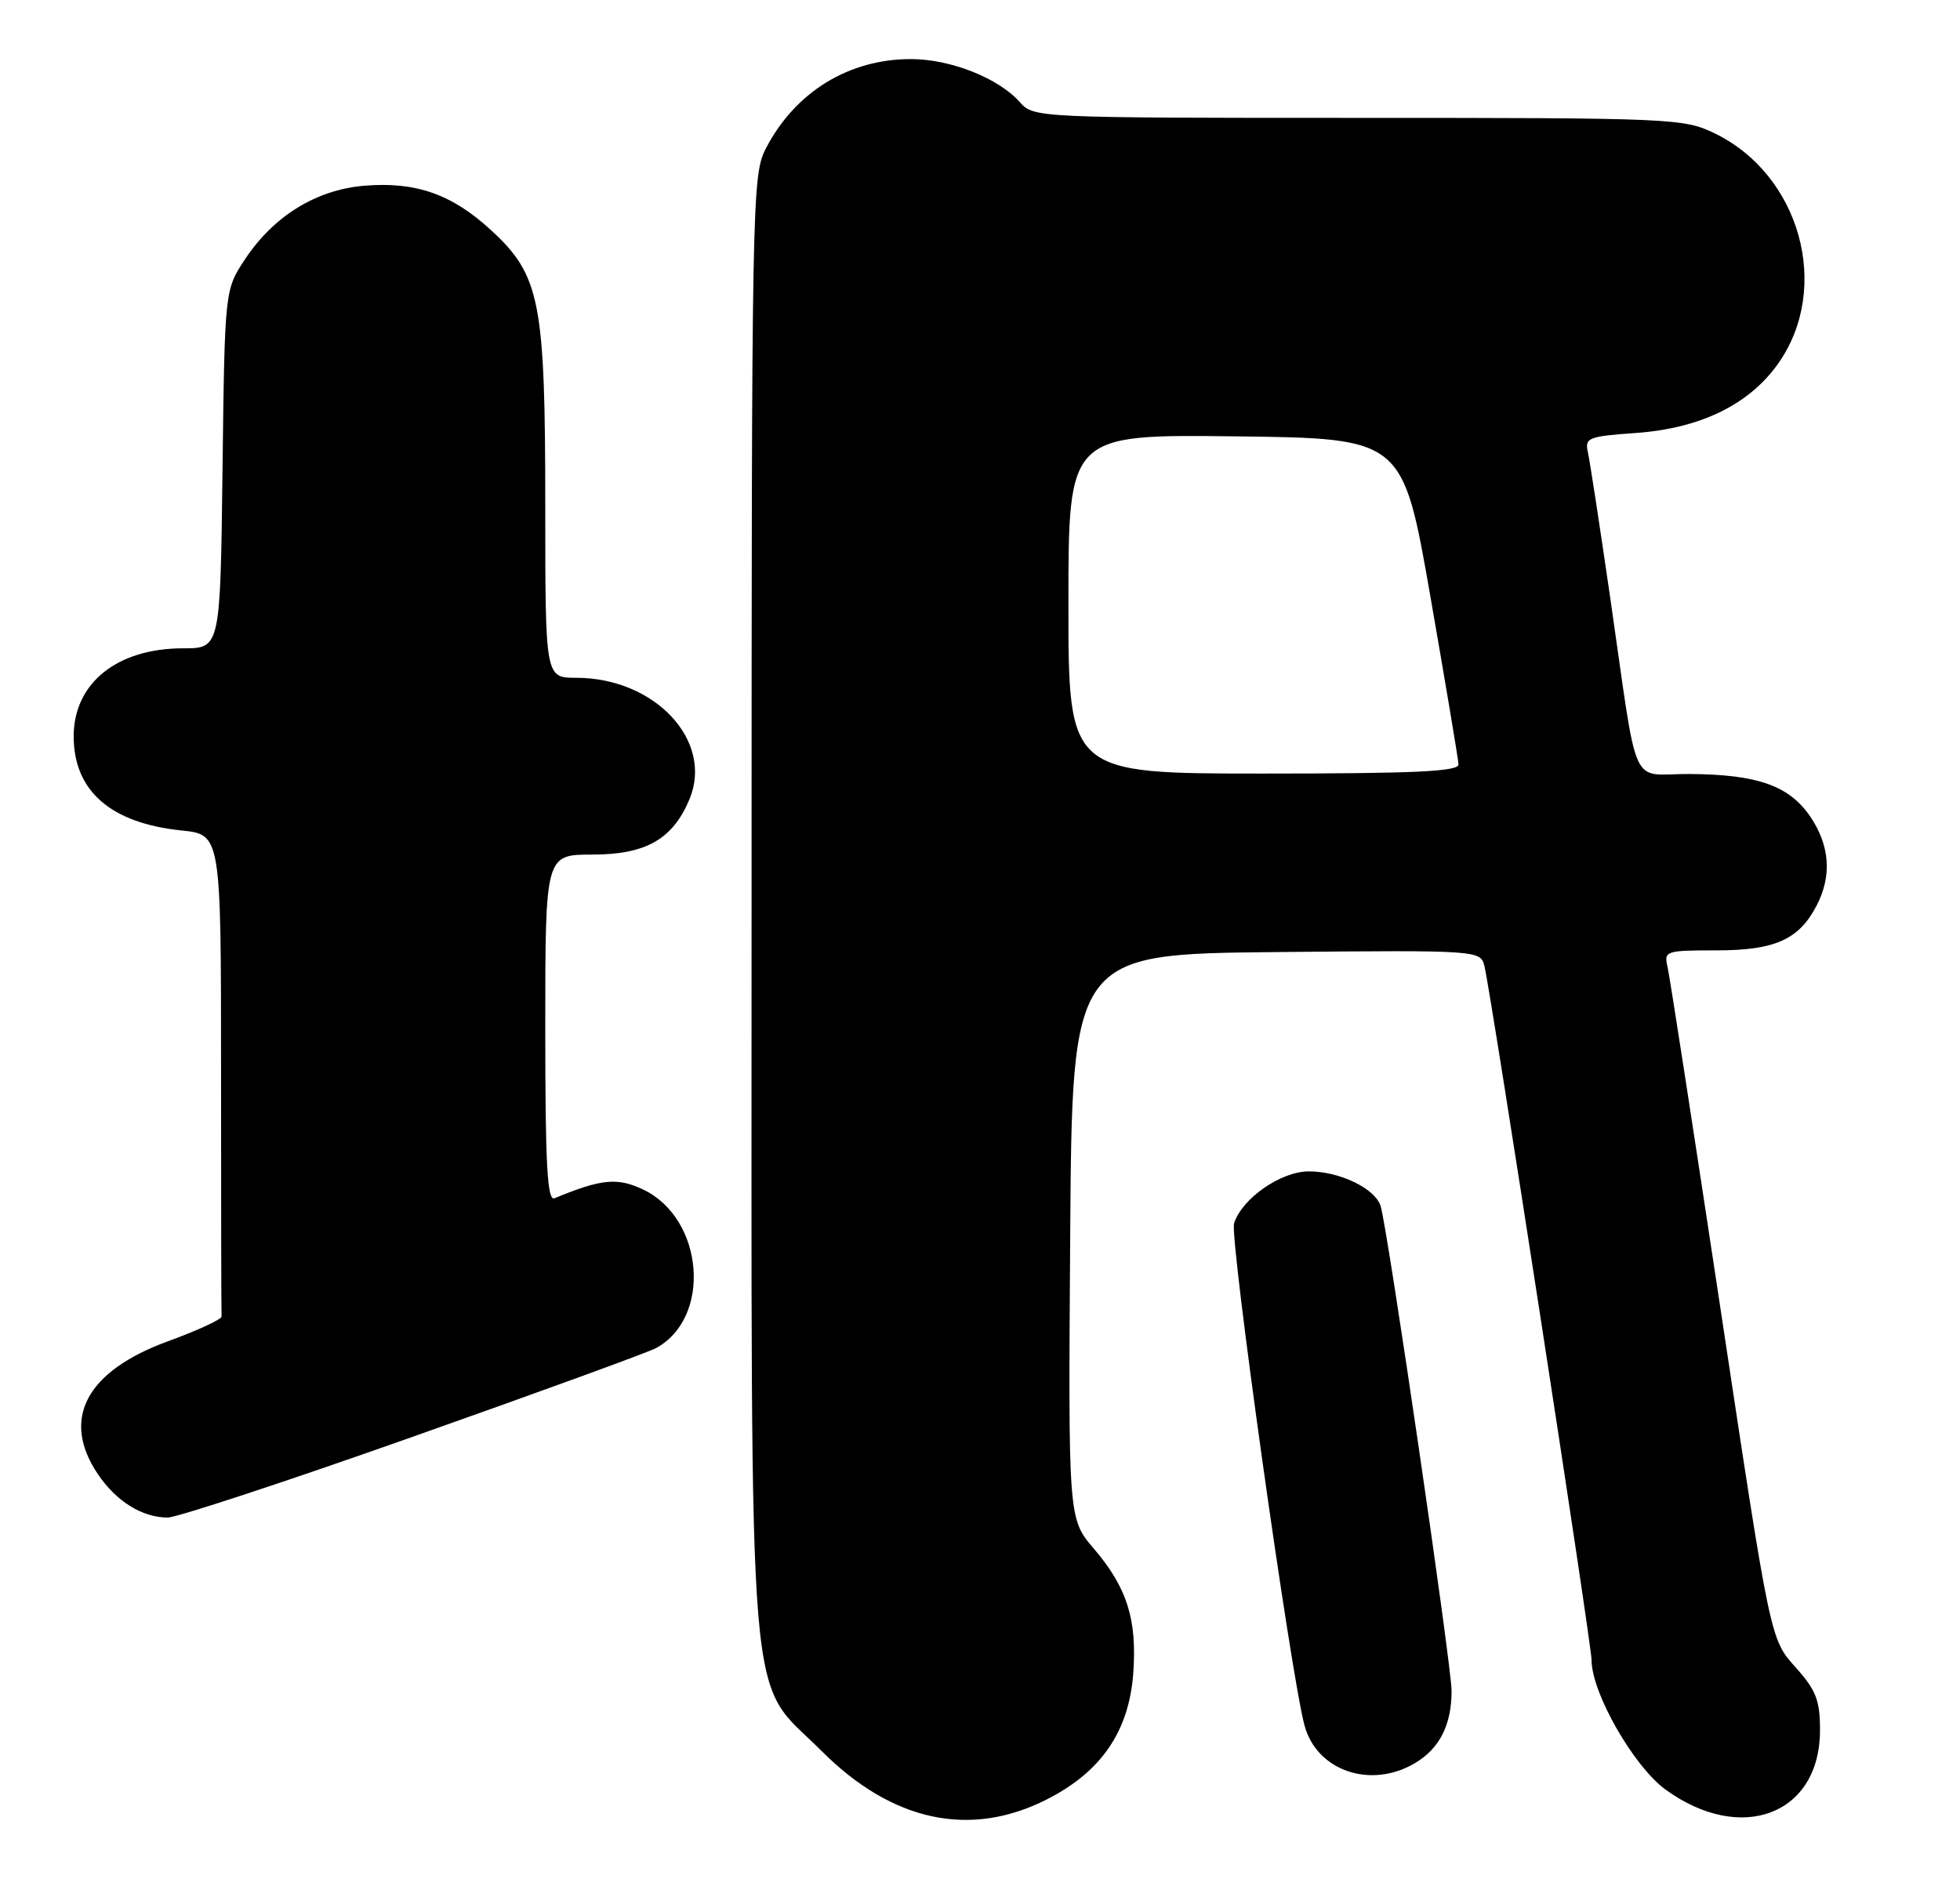 <?xml version="1.0" encoding="UTF-8" standalone="no"?>
<!DOCTYPE svg PUBLIC "-//W3C//DTD SVG 1.1//EN" "http://www.w3.org/Graphics/SVG/1.1/DTD/svg11.dtd" >
<svg xmlns="http://www.w3.org/2000/svg" xmlns:xlink="http://www.w3.org/1999/xlink" version="1.1" viewBox="0 0 266 256">
 <g >
 <path fill="currentColor"
d=" M 142.06 244.25 C 149.46 240.50 153.23 234.99 153.80 227.11 C 154.33 219.81 152.95 215.48 148.46 210.22 C 144.98 206.15 144.98 206.15 145.24 167.83 C 145.50 129.50 145.50 129.50 173.23 129.23 C 200.95 128.97 200.95 128.97 201.48 131.23 C 202.48 135.59 216.00 223.20 216.00 225.34 C 216.00 229.78 221.72 239.78 226.05 242.92 C 236.34 250.38 247.00 246.28 247.00 234.87 C 247.00 230.76 246.48 229.43 243.63 226.25 C 240.26 222.50 240.26 222.50 233.55 178.00 C 229.85 153.52 226.60 132.49 226.31 131.25 C 225.80 129.08 226.03 129.00 232.93 129.00 C 240.89 129.00 244.15 127.54 246.55 122.90 C 248.63 118.89 248.34 114.81 245.72 110.90 C 242.86 106.66 238.59 105.13 229.36 105.06 C 221.02 104.99 222.44 108.13 218.51 81.00 C 217.11 71.38 215.76 62.55 215.50 61.38 C 215.06 59.42 215.53 59.23 222.02 58.77 C 230.80 58.14 237.42 54.90 241.35 49.31 C 248.57 39.04 244.31 23.72 232.69 18.09 C 228.51 16.07 226.96 16.00 184.34 16.00 C 140.60 16.00 140.30 15.99 138.40 13.86 C 135.52 10.61 129.06 8.05 123.72 8.02 C 115.21 7.98 107.88 12.49 103.91 20.21 C 102.07 23.79 102.00 27.46 102.00 122.78 C 102.00 236.59 101.24 227.39 111.50 237.67 C 121.06 247.25 131.65 249.53 142.06 244.25 Z  M 192.01 239.33 C 195.37 237.35 197.00 234.14 197.00 229.51 C 197.00 226.10 188.36 167.03 187.38 163.74 C 186.67 161.34 181.85 159.00 177.63 159.00 C 173.83 159.00 168.56 162.67 167.48 166.05 C 166.85 168.04 175.18 227.39 177.05 234.24 C 178.73 240.38 186.03 242.87 192.01 239.33 Z  M 55.99 195.03 C 73.05 189.00 87.90 183.59 89.00 183.00 C 96.64 178.91 95.56 165.39 87.28 161.46 C 83.77 159.80 81.62 160.01 75.25 162.65 C 74.27 163.05 74.00 158.06 74.00 139.58 C 74.00 116.00 74.00 116.00 80.37 116.00 C 87.64 116.00 91.30 113.92 93.57 108.49 C 96.88 100.56 88.90 92.00 78.18 92.00 C 74.00 92.00 74.00 92.00 74.00 68.68 C 74.00 40.92 73.31 37.38 66.66 31.26 C 61.35 26.36 56.43 24.63 49.45 25.21 C 42.93 25.75 37.15 29.31 33.26 35.18 C 30.50 39.35 30.50 39.35 30.20 63.67 C 29.90 88.00 29.90 88.00 24.85 88.00 C 15.88 88.00 10.00 92.73 10.00 99.95 C 10.00 107.35 15.02 111.73 24.61 112.72 C 30.00 113.28 30.00 113.28 30.00 145.64 C 30.00 163.44 30.03 178.31 30.07 178.69 C 30.11 179.07 26.85 180.58 22.82 182.05 C 11.68 186.11 8.24 192.61 13.28 200.09 C 15.78 203.79 19.26 205.96 22.74 205.99 C 23.97 205.99 38.94 201.07 55.99 195.03 Z  M 145.00 81.98 C 145.00 58.96 145.00 58.96 167.69 59.23 C 190.38 59.50 190.38 59.50 194.13 81.00 C 196.19 92.83 197.91 103.06 197.94 103.75 C 197.99 104.72 192.06 105.00 171.50 105.00 C 145.00 105.00 145.00 105.00 145.00 81.98 Z "/>
</g>
</svg>